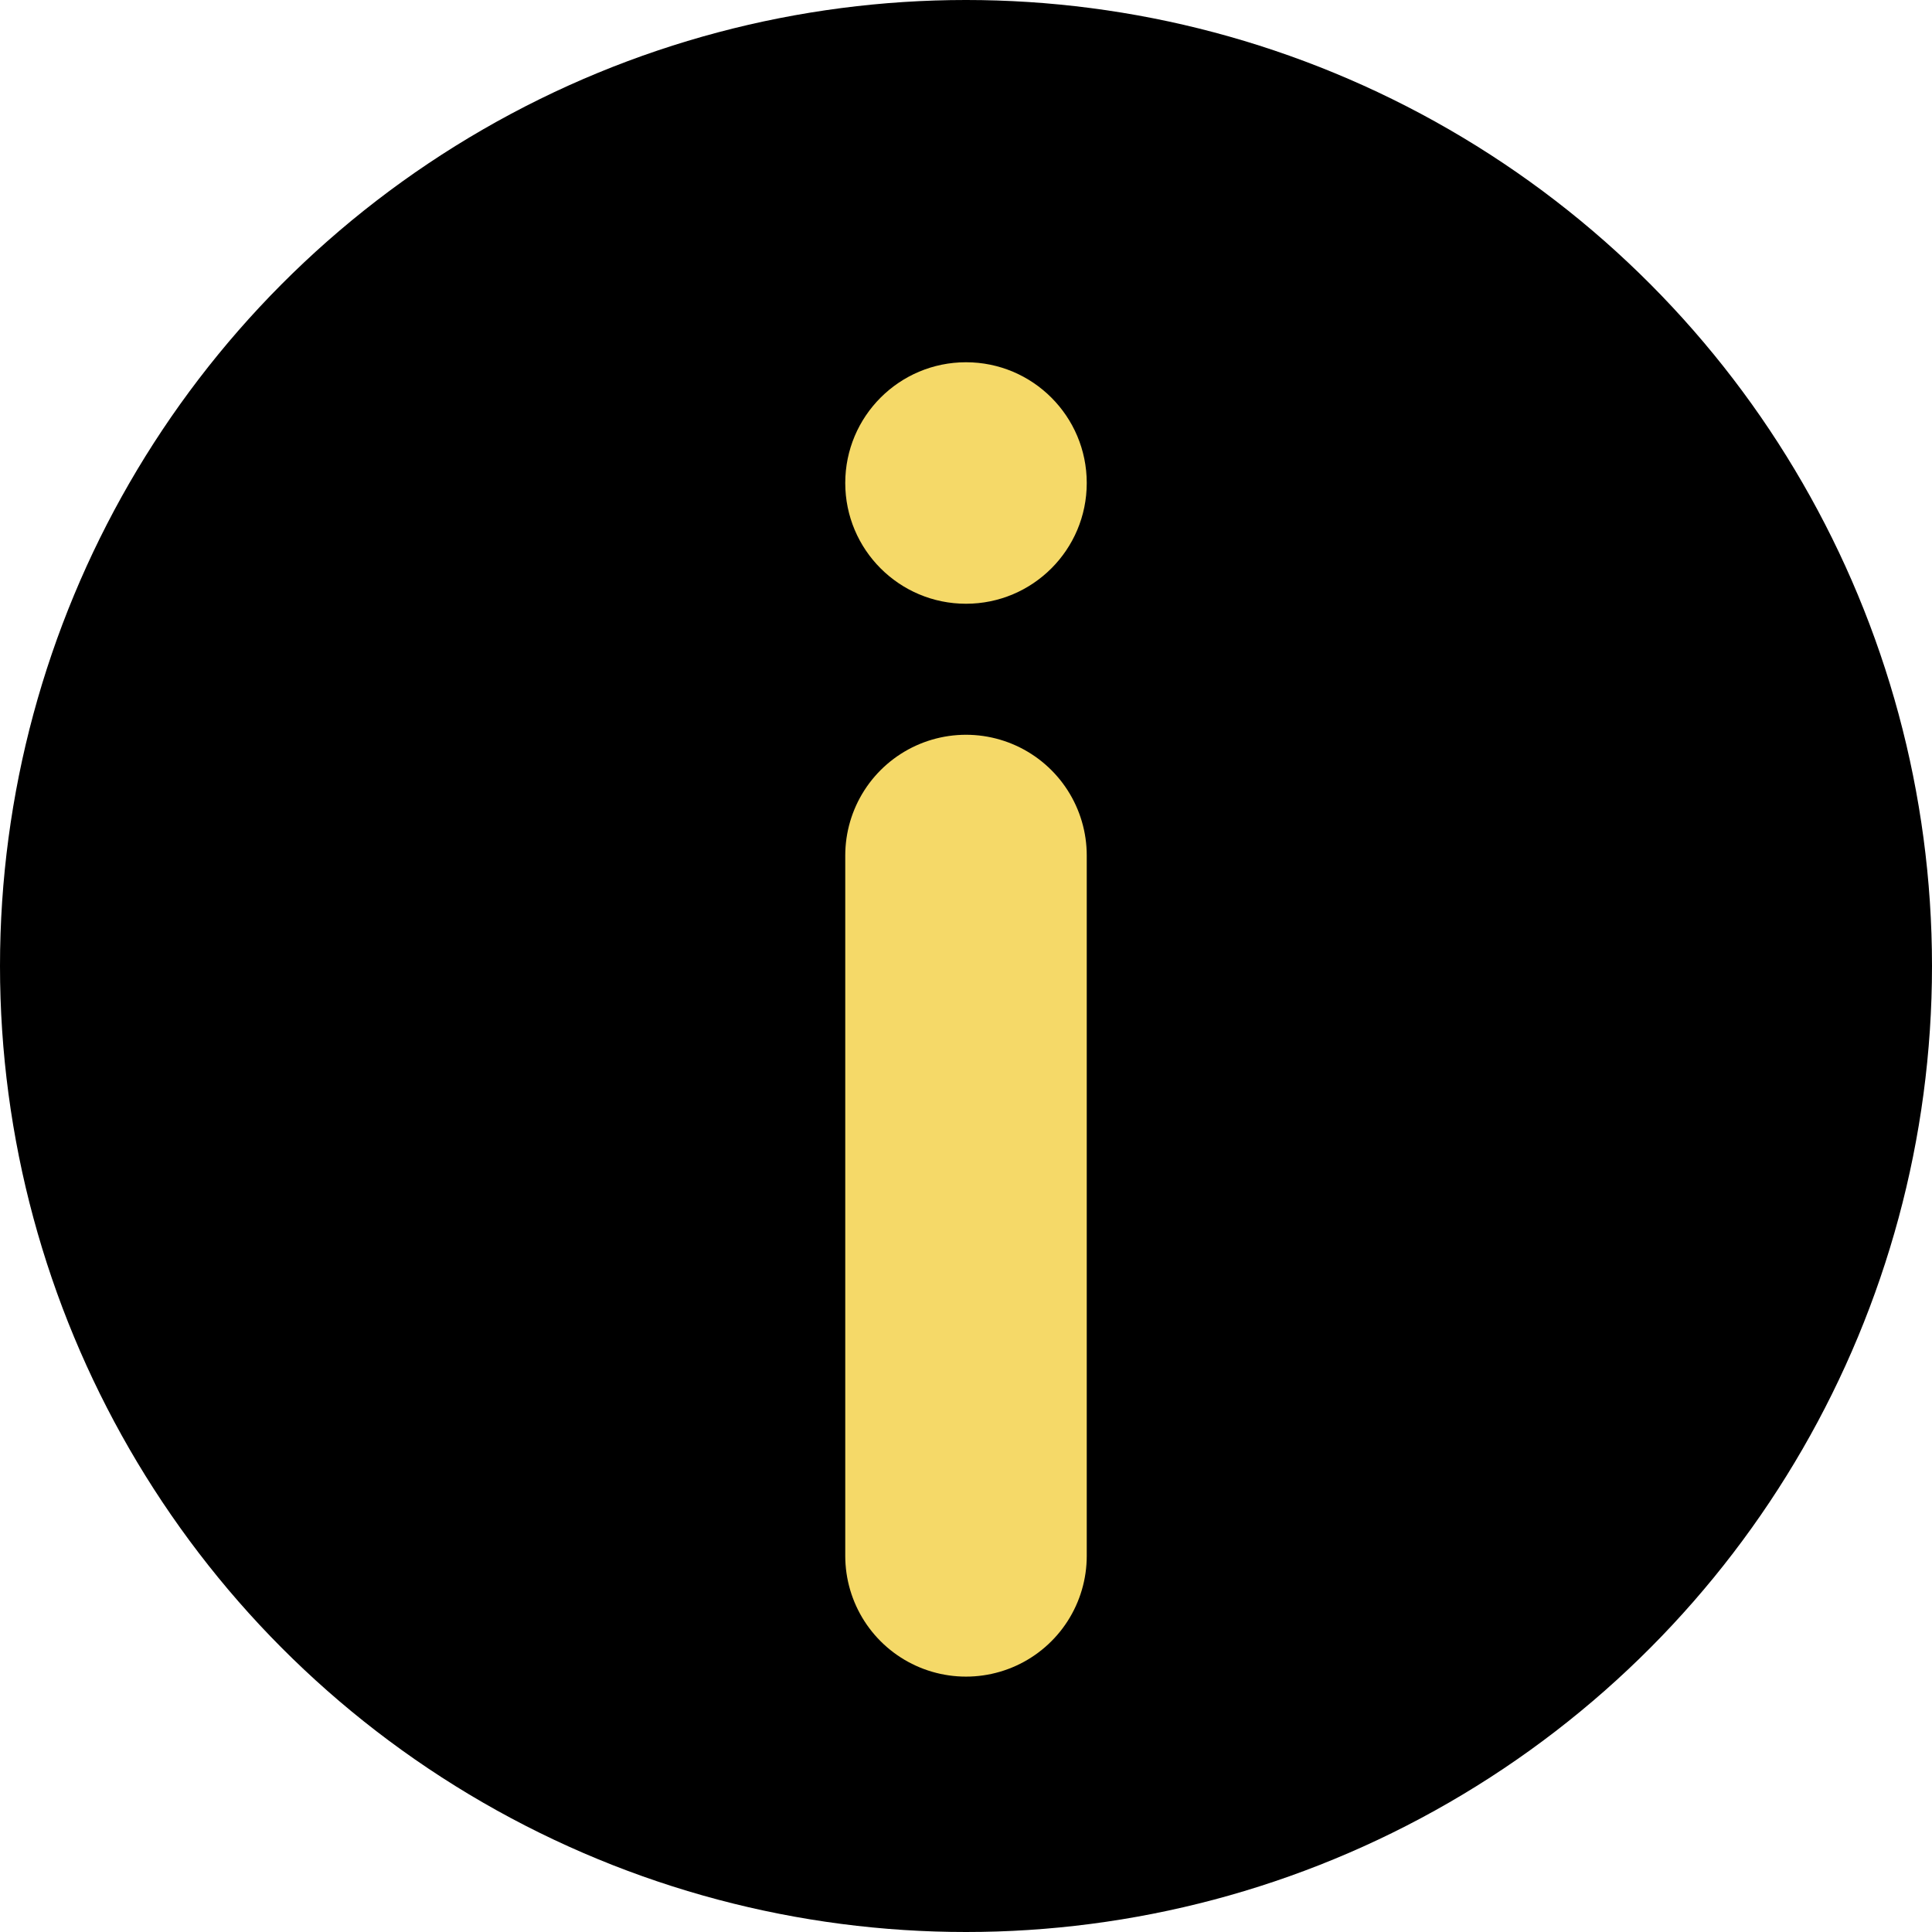 <svg xmlns="http://www.w3.org/2000/svg" width="16" height="16" viewBox="0 0 16 16">
  <g id="warning__alert_icon" data-name="warning_ alert_icon" transform="translate(0 0.485)">
    <circle id="Elipse_10" data-name="Elipse 10" cx="8" cy="8" r="8" transform="translate(0 -0.485)"/>
    <g id="Grupo_53" data-name="Grupo 53" transform="translate(7 3)">
      <line id="Línea_17" data-name="Línea 17" y1="5.8" transform="translate(1 3.6)" fill="none" stroke="#f5d968" stroke-linecap="round" stroke-miterlimit="10" stroke-width="2"/>
      <circle id="Elipse_11" data-name="Elipse 11" cx="1" cy="1" r="1" transform="translate(0 -0.485)" fill="#f5d968"/>
    </g>
  </g>
</svg>
